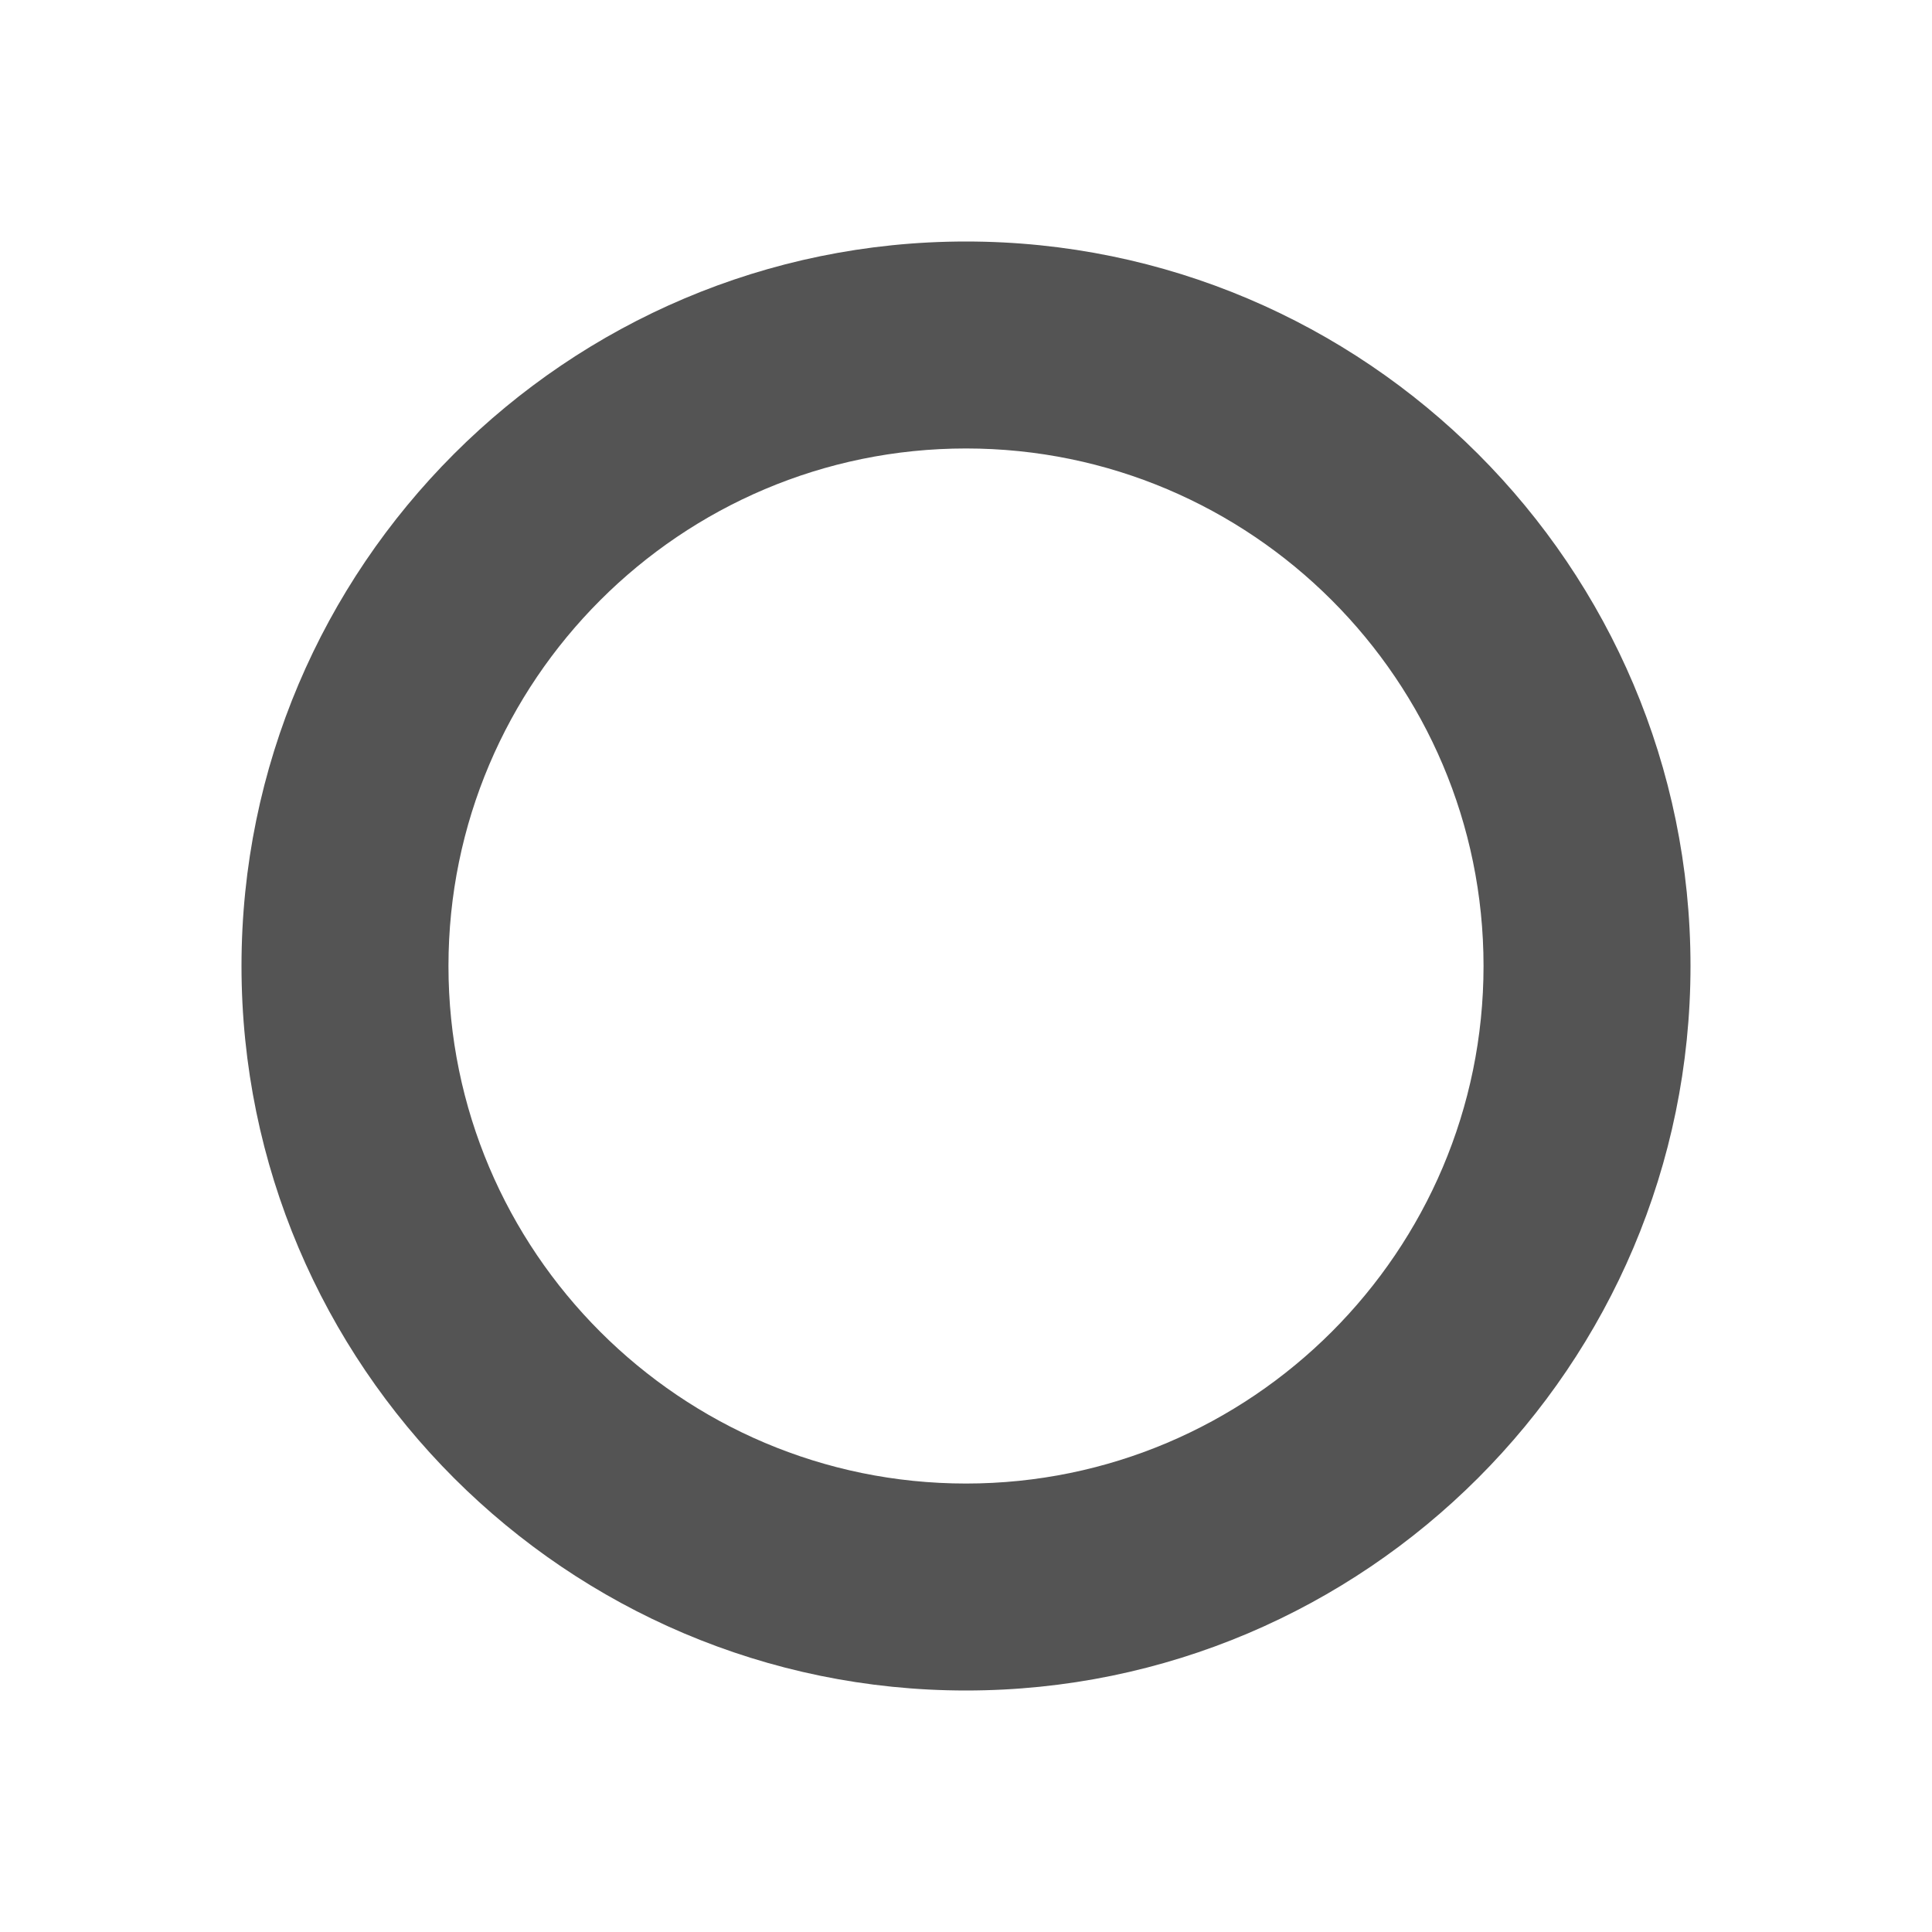 <svg width="16" height="16" viewBox="0 0 16 16" fill="none" xmlns="http://www.w3.org/2000/svg">
<path d="M8 2C4.692 2 2 4.692 2 8C2 11.308 4.692 14 8 14C11.308 14 14 11.308 14 8C14 4.692 11.308 2 8 2ZM8 12.286C5.637 12.286 3.714 10.363 3.714 8C3.714 5.637 5.637 3.714 8 3.714C10.363 3.714 12.286 5.637 12.286 8C12.286 10.363 10.363 12.286 8 12.286Z" fill="#545454"/>
</svg>
